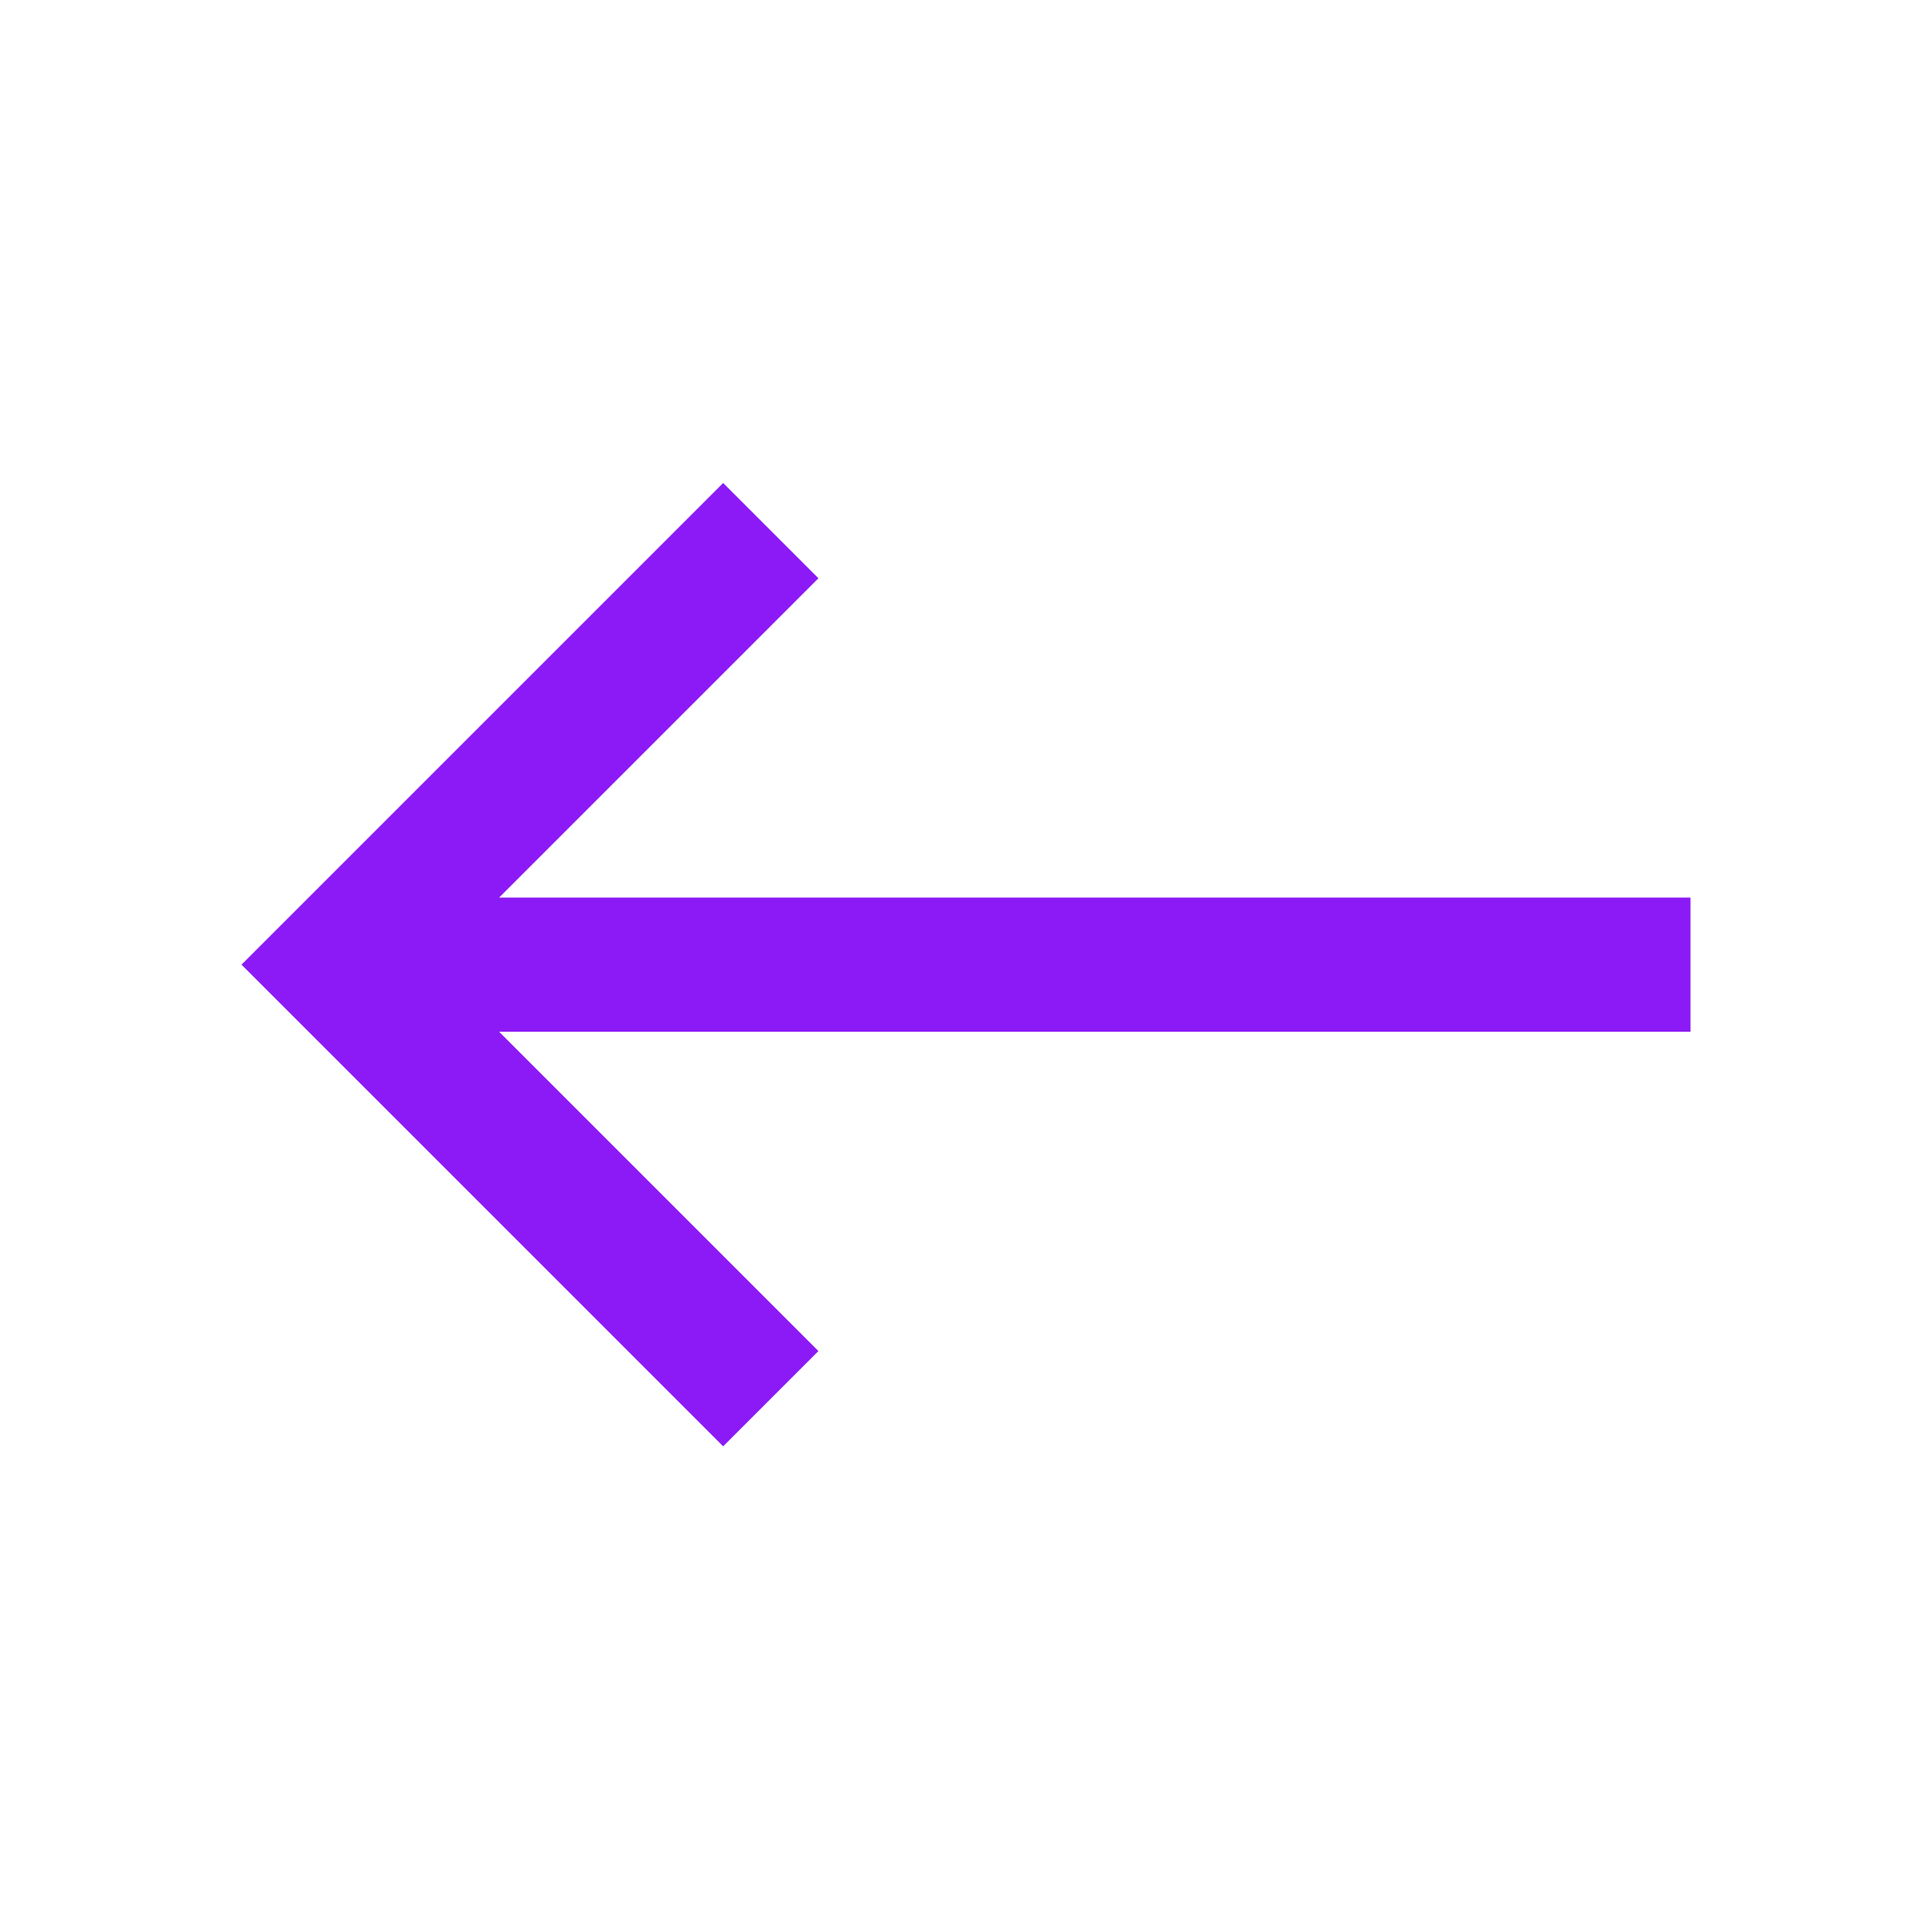 <svg xmlns="http://www.w3.org/2000/svg" height="40px" viewBox="0 -960 960 960" width="40px" fill="#8C1AF6"><path d="M359.33-241.33 120-480.67 359.33-720l47.34 47.33L248-514h592v66.67H248l158.67 158.66-47.34 47.34Z"/></svg>